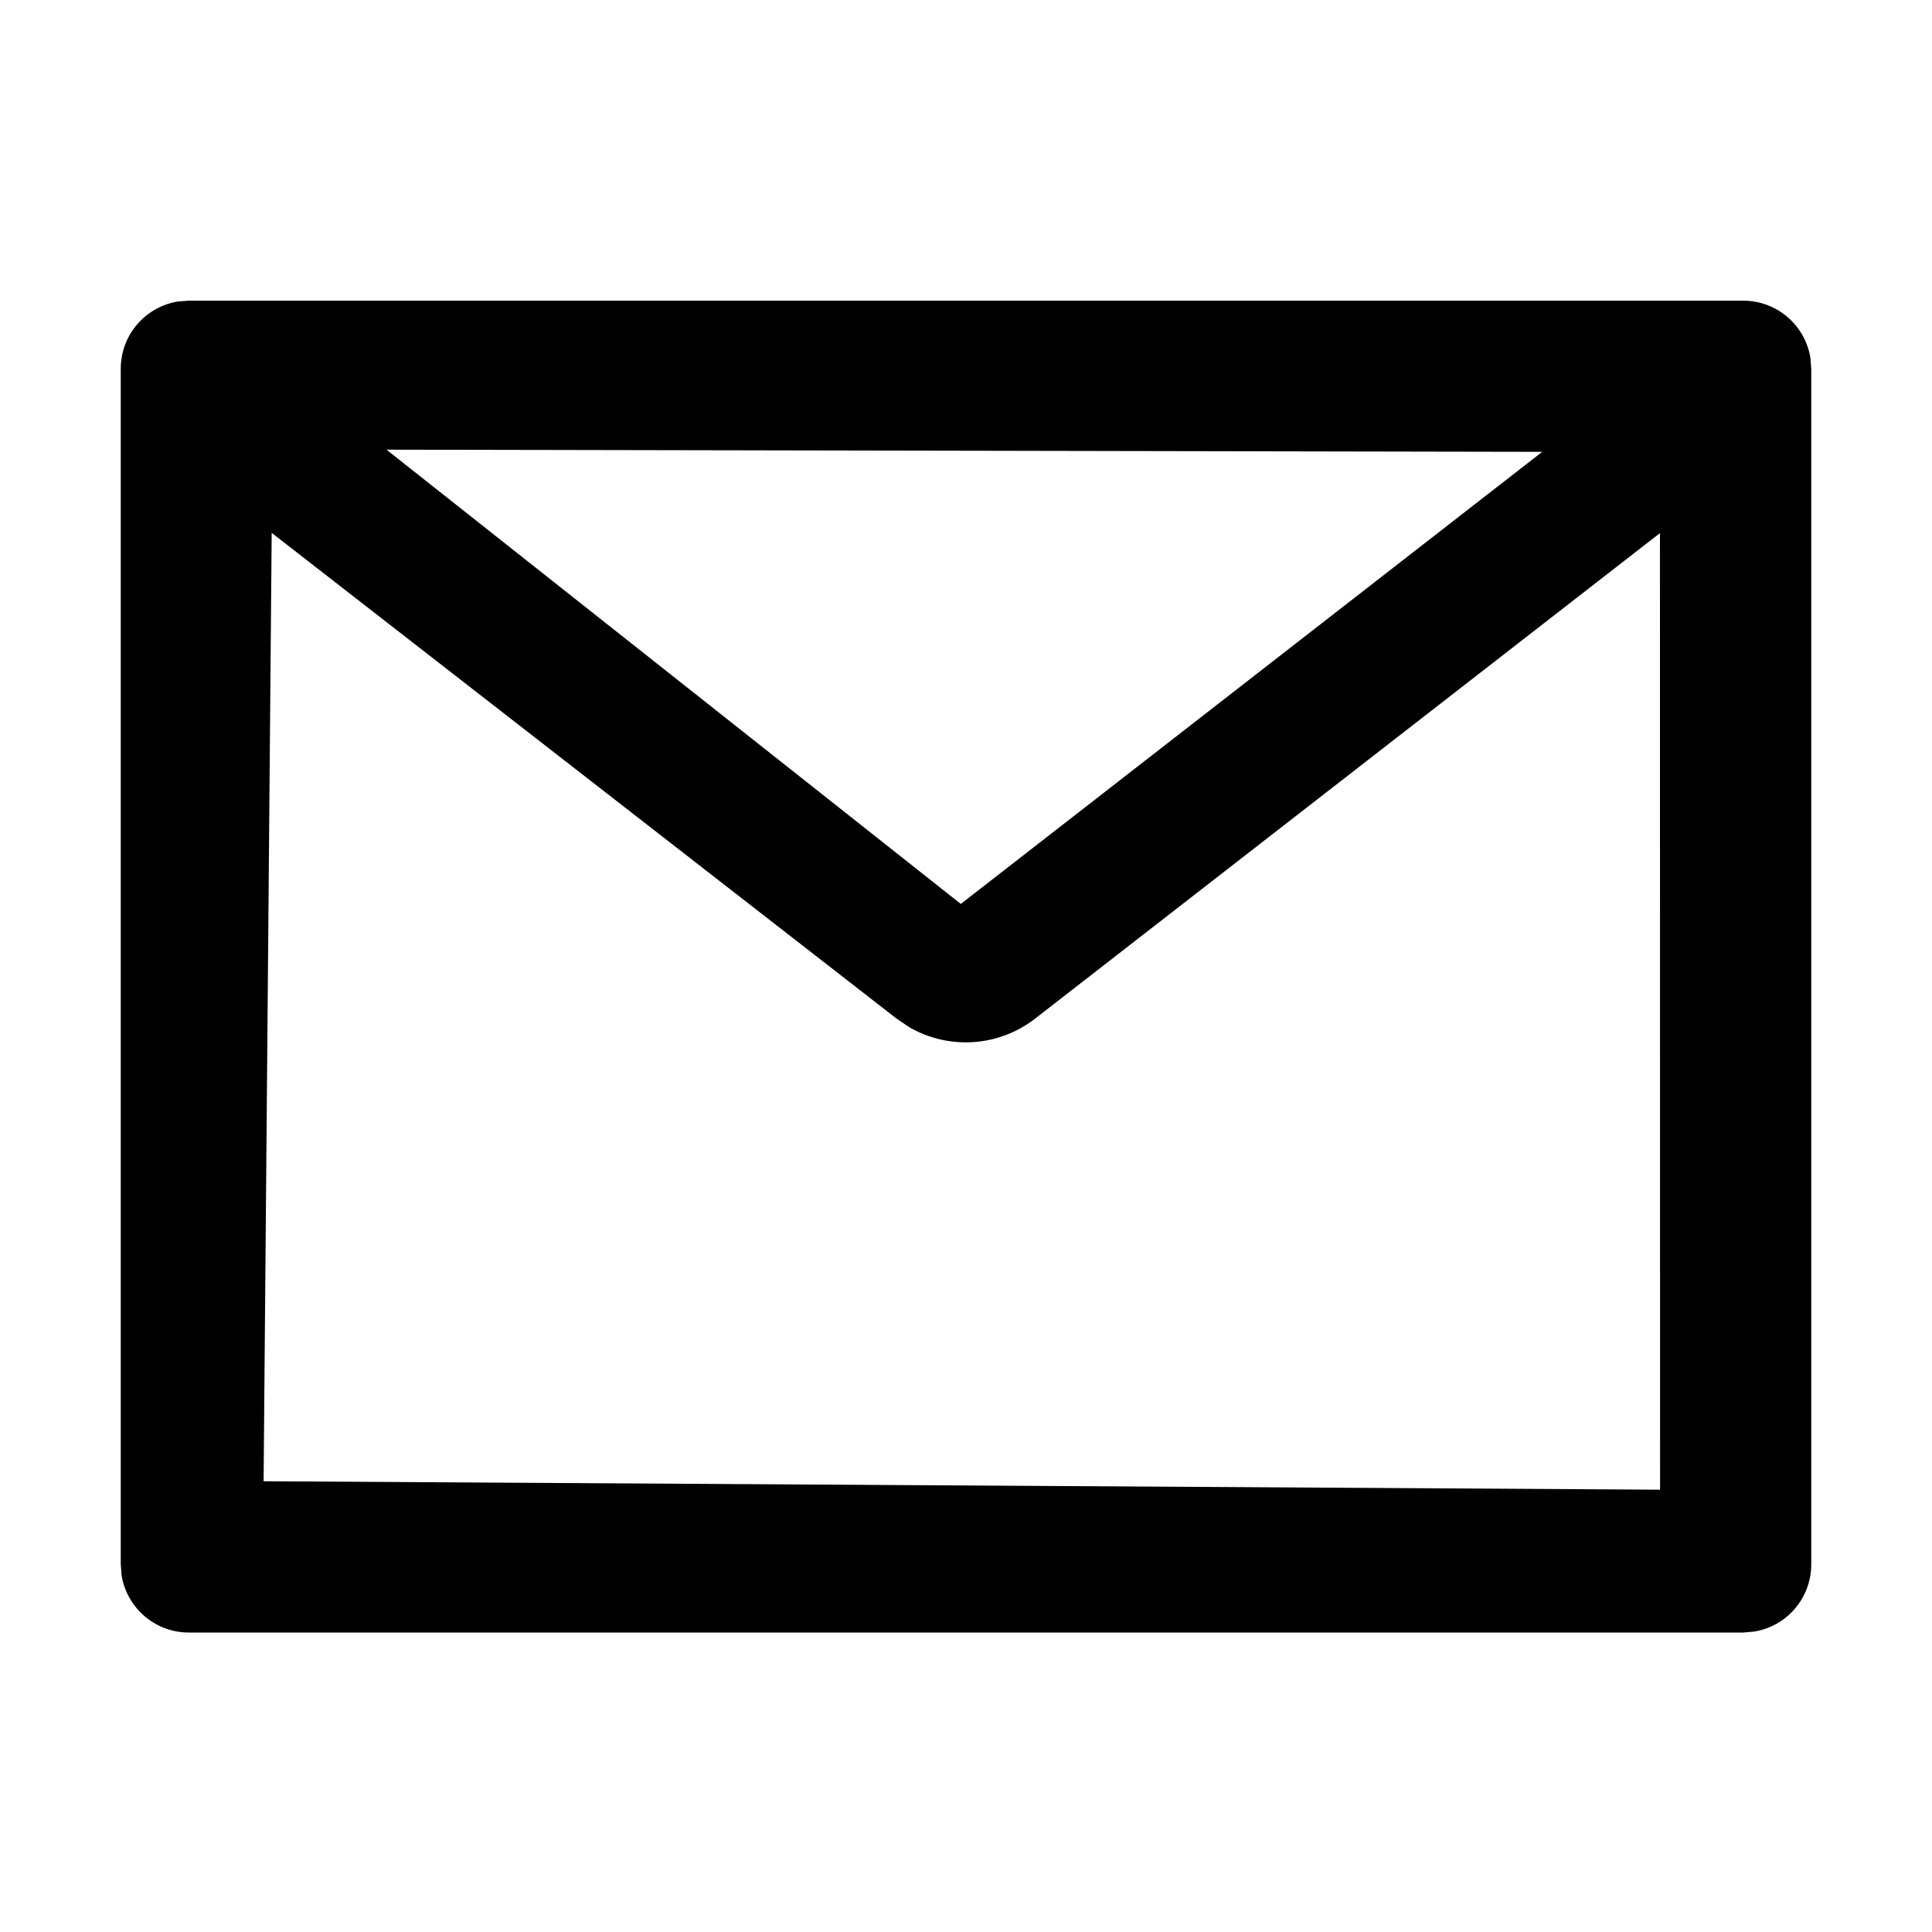 <?xml version="1.0" encoding="UTF-8"?>
<svg width="16px" height="16px" viewBox="0 0 16 16" version="1.1" xmlns="http://www.w3.org/2000/svg" xmlns:xlink="http://www.w3.org/1999/xlink">
    <title>p-mail</title>
    <g id="页面-1" stroke="none" stroke-width="1" fill="none" fill-rule="evenodd">
        <g id="画板" transform="translate(-365, -1057)" fill="#000000" fill-rule="nonzero">
            <g id="p-mail" transform="translate(365, 1057)">
                <rect id="矩形" opacity="0" x="0" y="0" width="16" height="16"></rect>
                <path d="M14.436,2.49 C14.717,2.49 14.949,2.694 14.993,2.963 L15,3.054 L15,12.955 C15,13.236 14.796,13.469 14.527,13.512 L14.436,13.52 L1.564,13.52 C1.283,13.52 1.051,13.315 1.007,13.047 L1,12.955 L1,3.054 C1,2.773 1.204,2.541 1.473,2.497 L1.564,2.49 L14.436,2.49 Z M2.25,4.413 L2.183,12.267 L13.748,12.337 L13.747,4.415 L8.572,8.436 C8.268,8.672 7.854,8.695 7.529,8.506 L7.424,8.435 L2.25,4.413 Z M3.201,3.724 L7.957,7.486 L12.772,3.742 L3.201,3.724 Z" id="形状结合"></path>
            </g>
        </g>
    </g>
</svg>